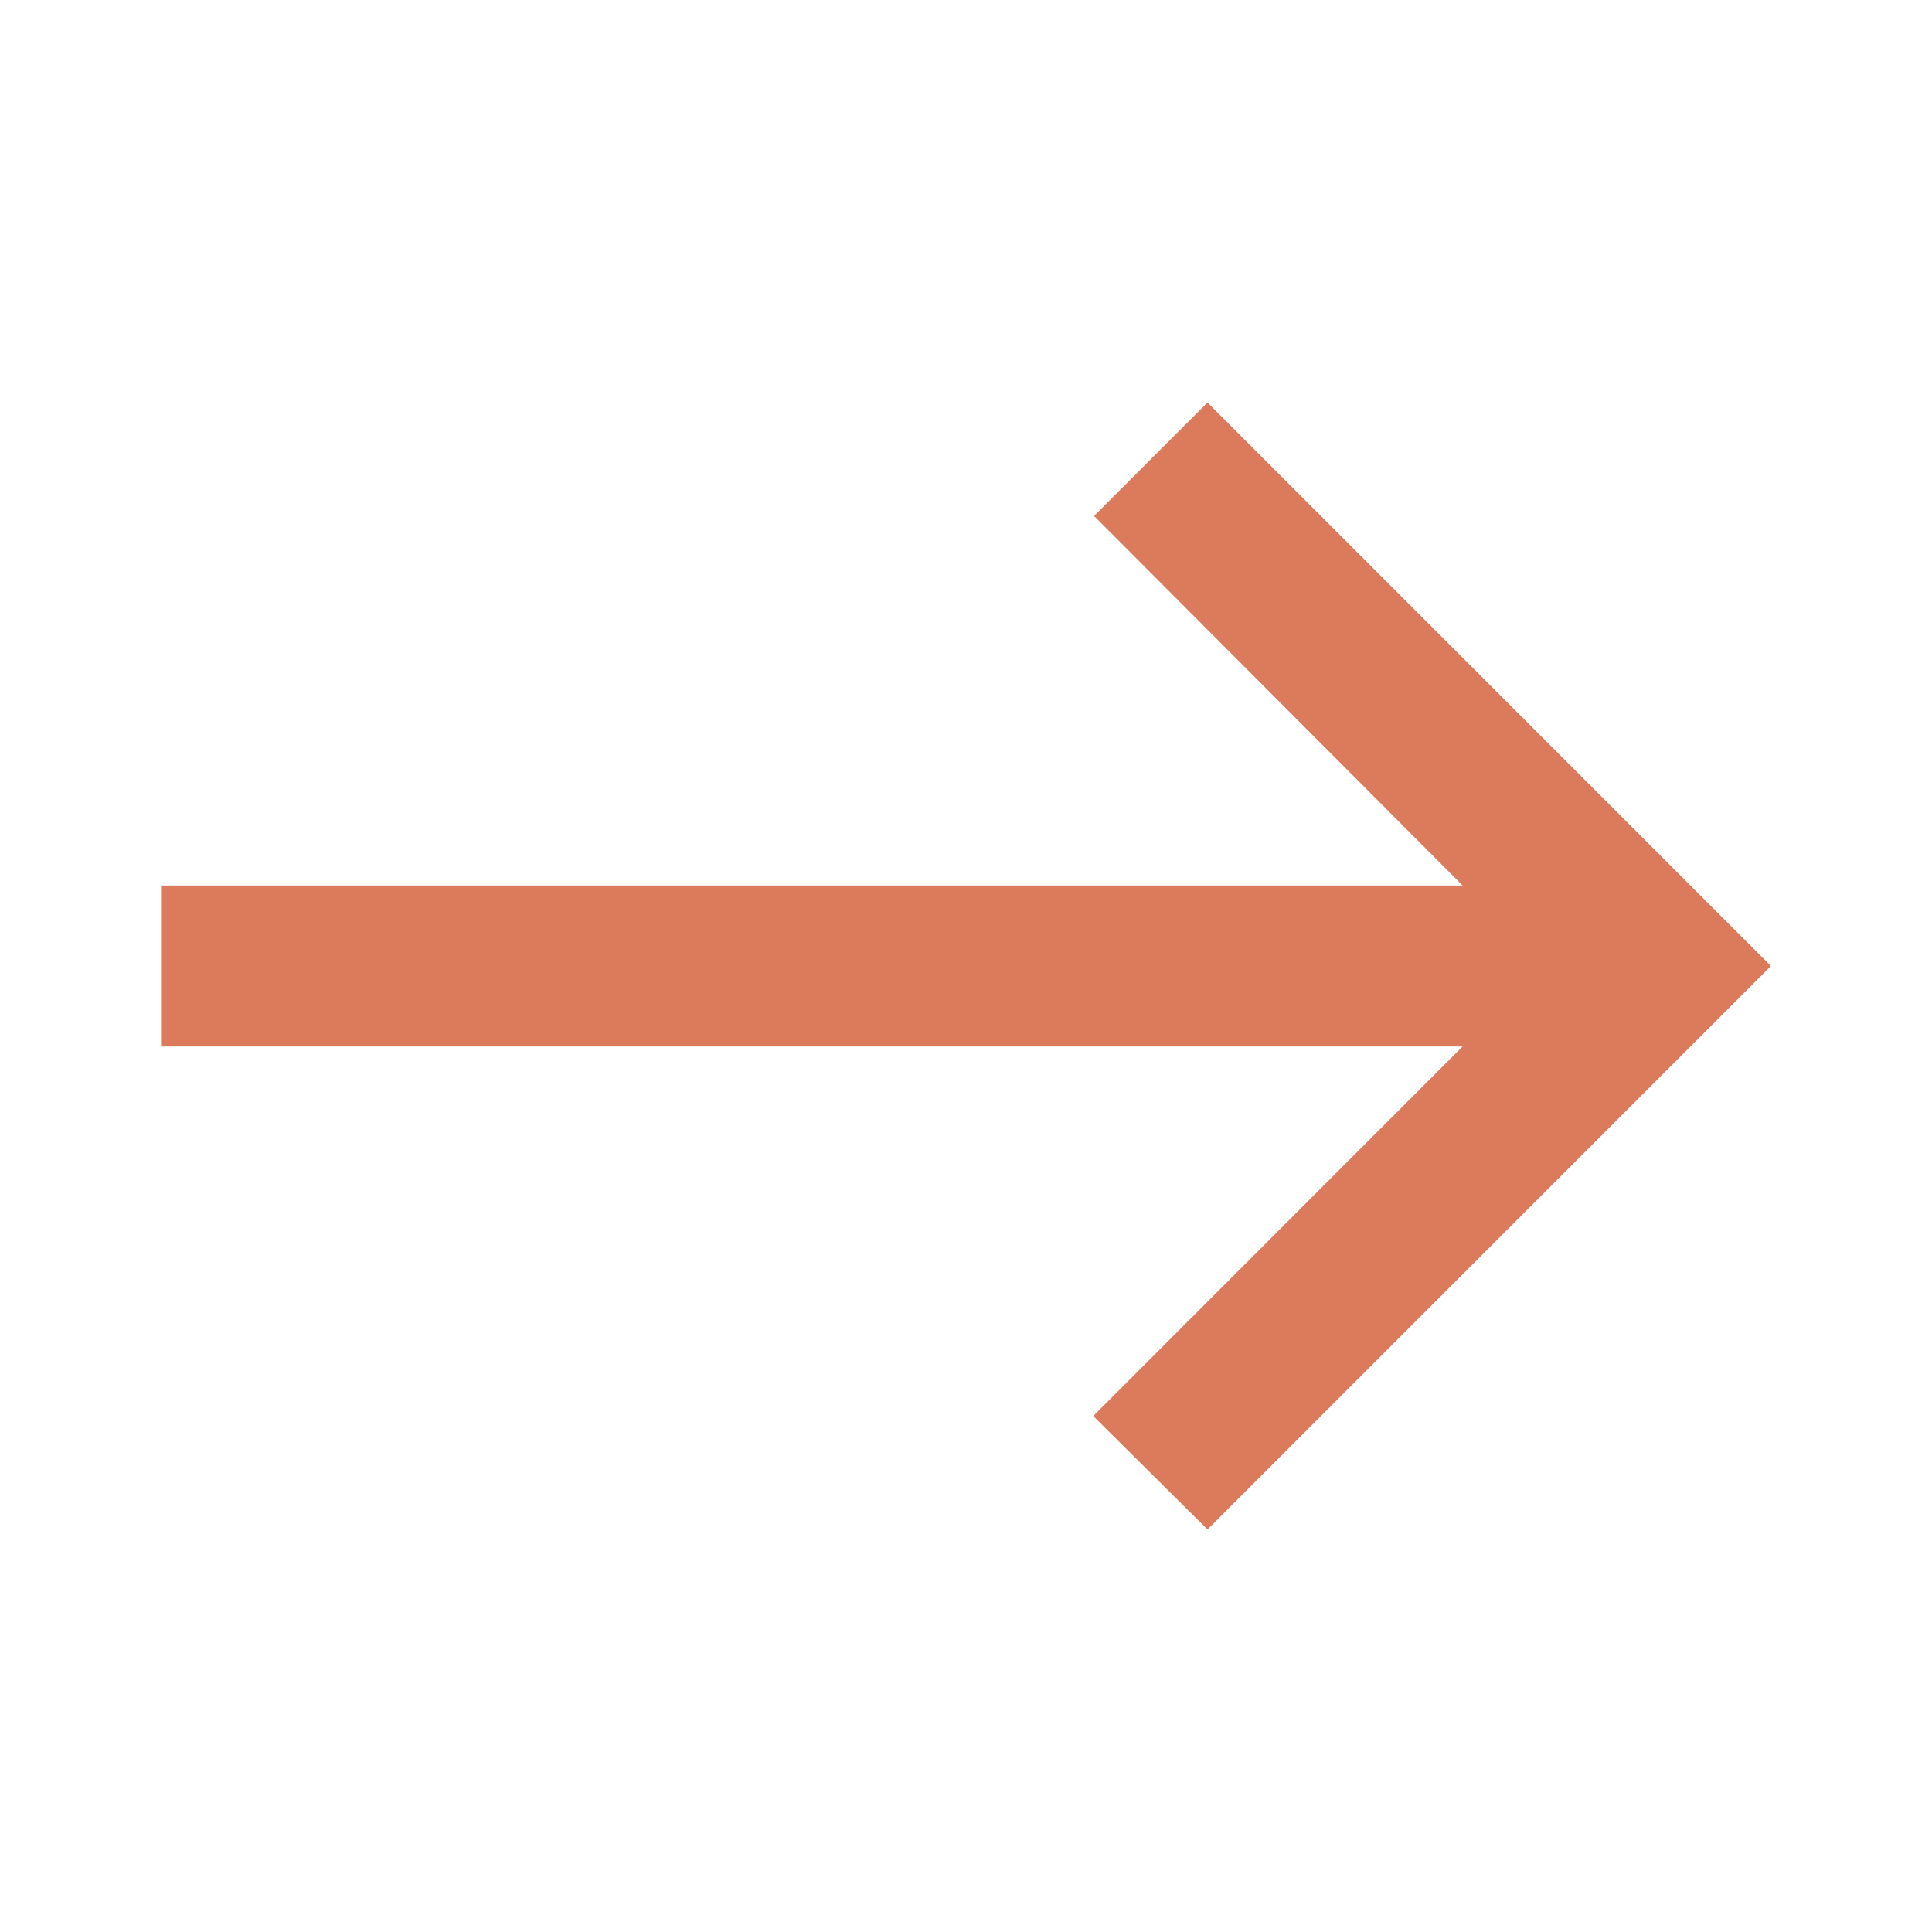 <svg width="14" height="14" viewBox="0 0 14 14" fill="none" xmlns="http://www.w3.org/2000/svg">
<path d="M8.75 2.917L7.928 3.739L10.599 6.417L1.167 6.417L1.167 7.583L10.599 7.583L7.922 10.261L8.75 11.083L12.833 7L8.75 2.917Z" fill="#DC7B5C"/>
</svg>
